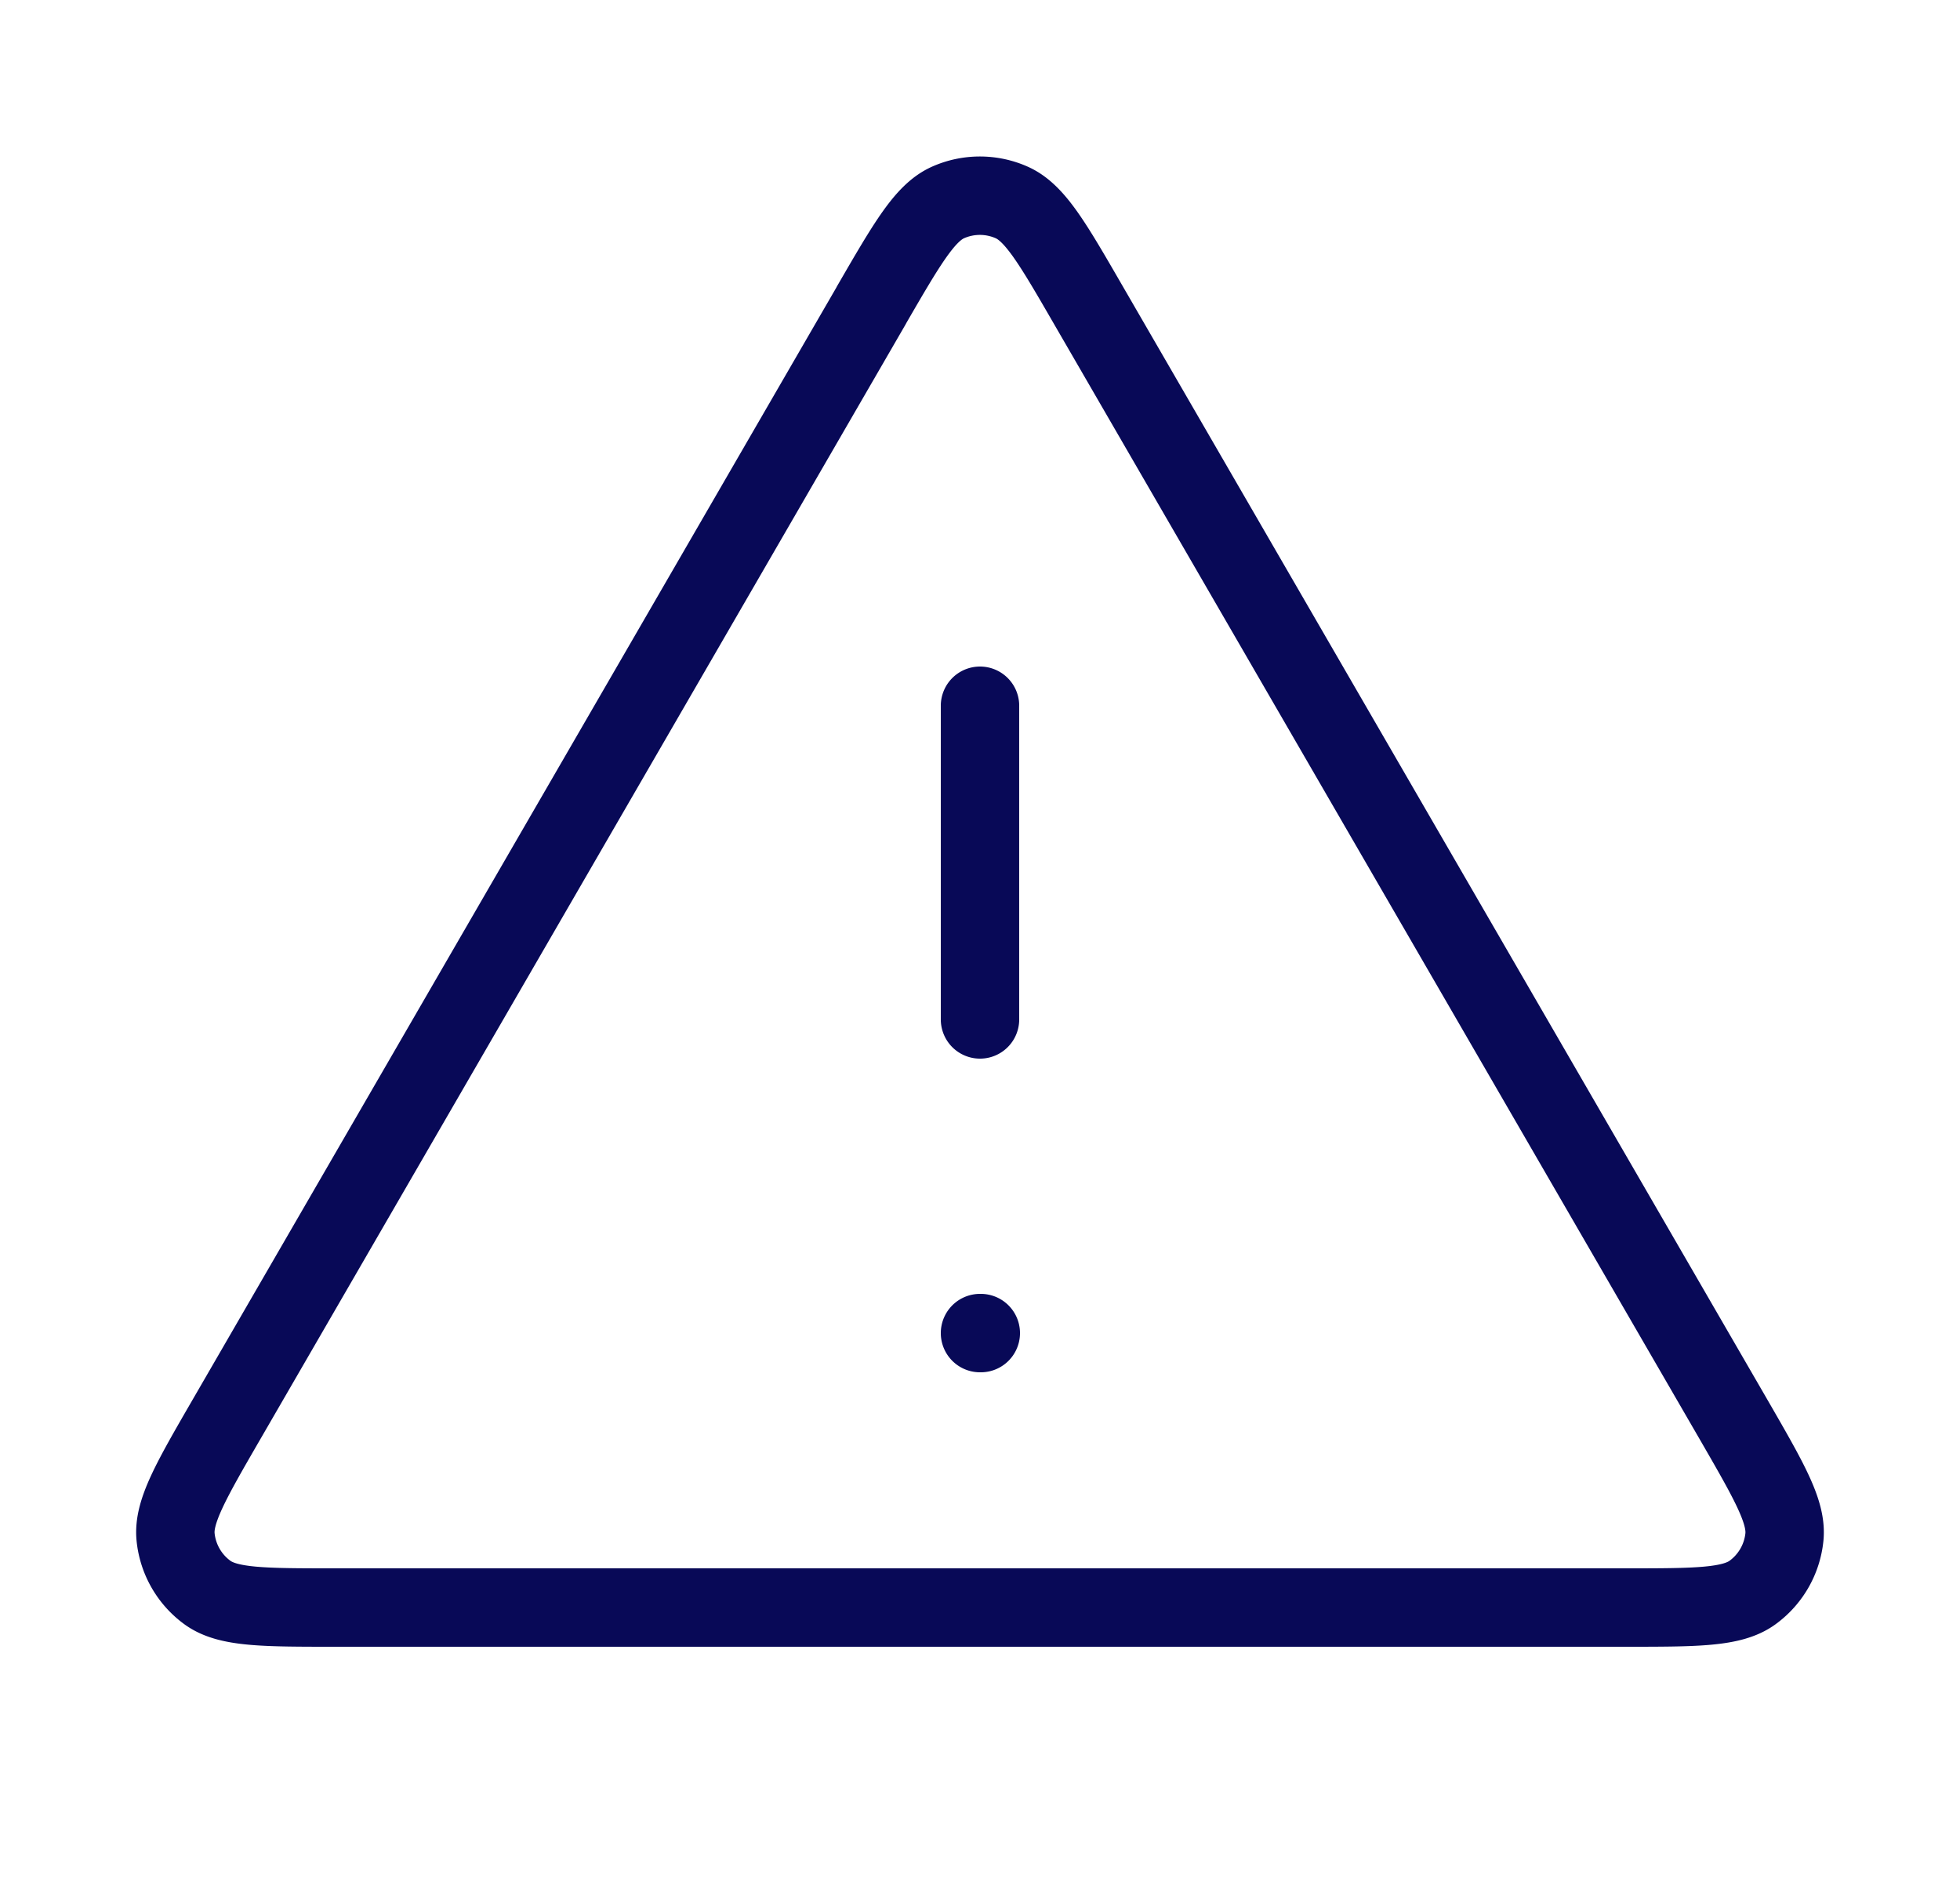 <svg width="25" height="24" fill="none" xmlns="http://www.w3.org/2000/svg"><path d="M12.5 9v4m0 4h.01M11.115 3.892L2.89 18.099c-.456.788-.684 1.182-.65 1.505a1 1 0 00.406.705c.263.191.718.191 1.629.191h16.45c.91 0 1.365 0 1.628-.191a1 1 0 00.407-.705c.034-.323-.195-.717-.65-1.505L13.883 3.892c-.454-.785-.681-1.178-.978-1.31a1 1 0 00-.813 0c-.296.132-.523.525-.978 1.31z" stroke="#080957" stroke-linecap="round" stroke-linejoin="round"/></svg>
